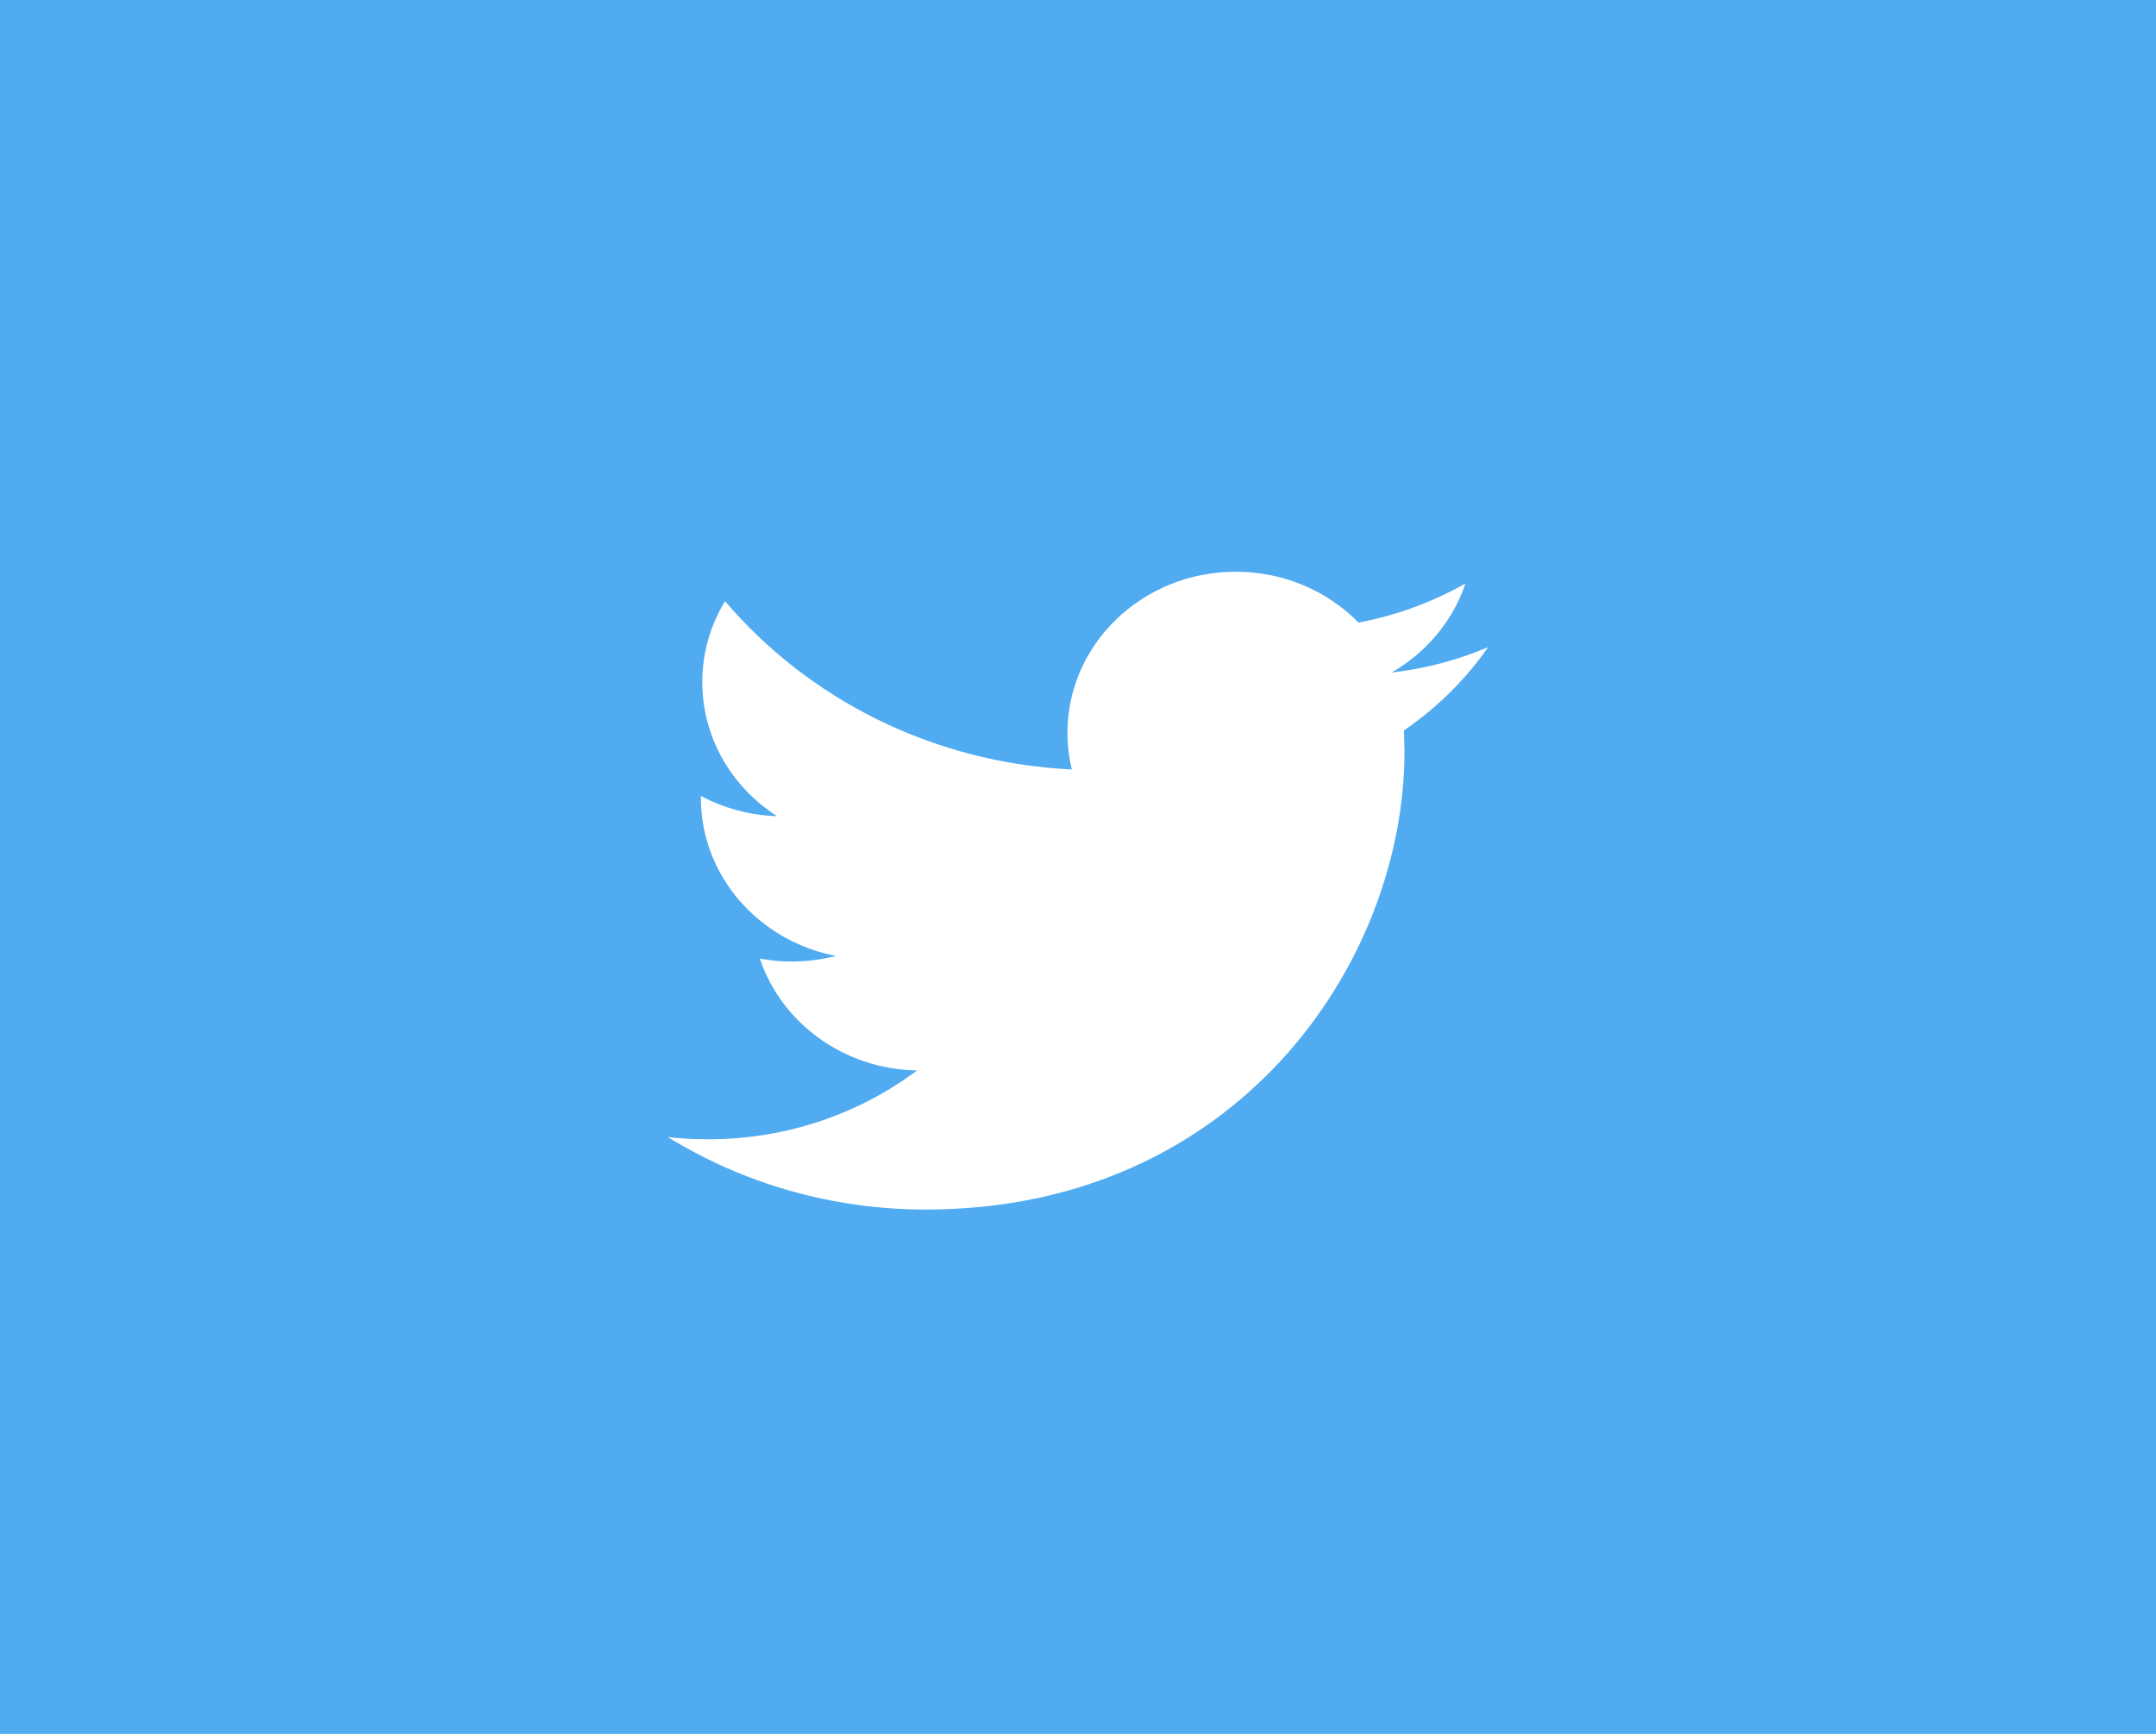 <svg width="46" height="37" viewBox="0 0 46 37" fill="none" xmlns="http://www.w3.org/2000/svg">
<rect width="46" height="37" fill="#50ABF1"/>
<path d="M31.75 13.81C31.106 14.084 30.415 14.269 29.689 14.352C30.43 13.927 30.998 13.252 31.267 12.451C30.571 12.845 29.803 13.131 28.985 13.286C28.331 12.617 27.399 12.2 26.365 12.2C24.383 12.2 22.775 13.739 22.775 15.637C22.775 15.906 22.807 16.169 22.868 16.42C19.885 16.276 17.24 14.908 15.469 12.828C15.16 13.335 14.984 13.926 14.984 14.556C14.984 15.749 15.618 16.801 16.58 17.417C15.992 17.398 15.439 17.243 14.954 16.985V17.028C14.954 18.693 16.192 20.082 17.834 20.399C17.533 20.476 17.216 20.519 16.888 20.519C16.656 20.519 16.432 20.497 16.212 20.455C16.669 21.822 17.994 22.815 19.565 22.843C18.337 23.764 16.788 24.312 15.106 24.312C14.816 24.312 14.531 24.295 14.25 24.265C15.839 25.242 17.725 25.811 19.753 25.811C26.357 25.811 29.966 20.574 29.966 16.031L29.954 15.586C30.66 15.105 31.27 14.499 31.75 13.81Z" fill="white"/>
</svg>
